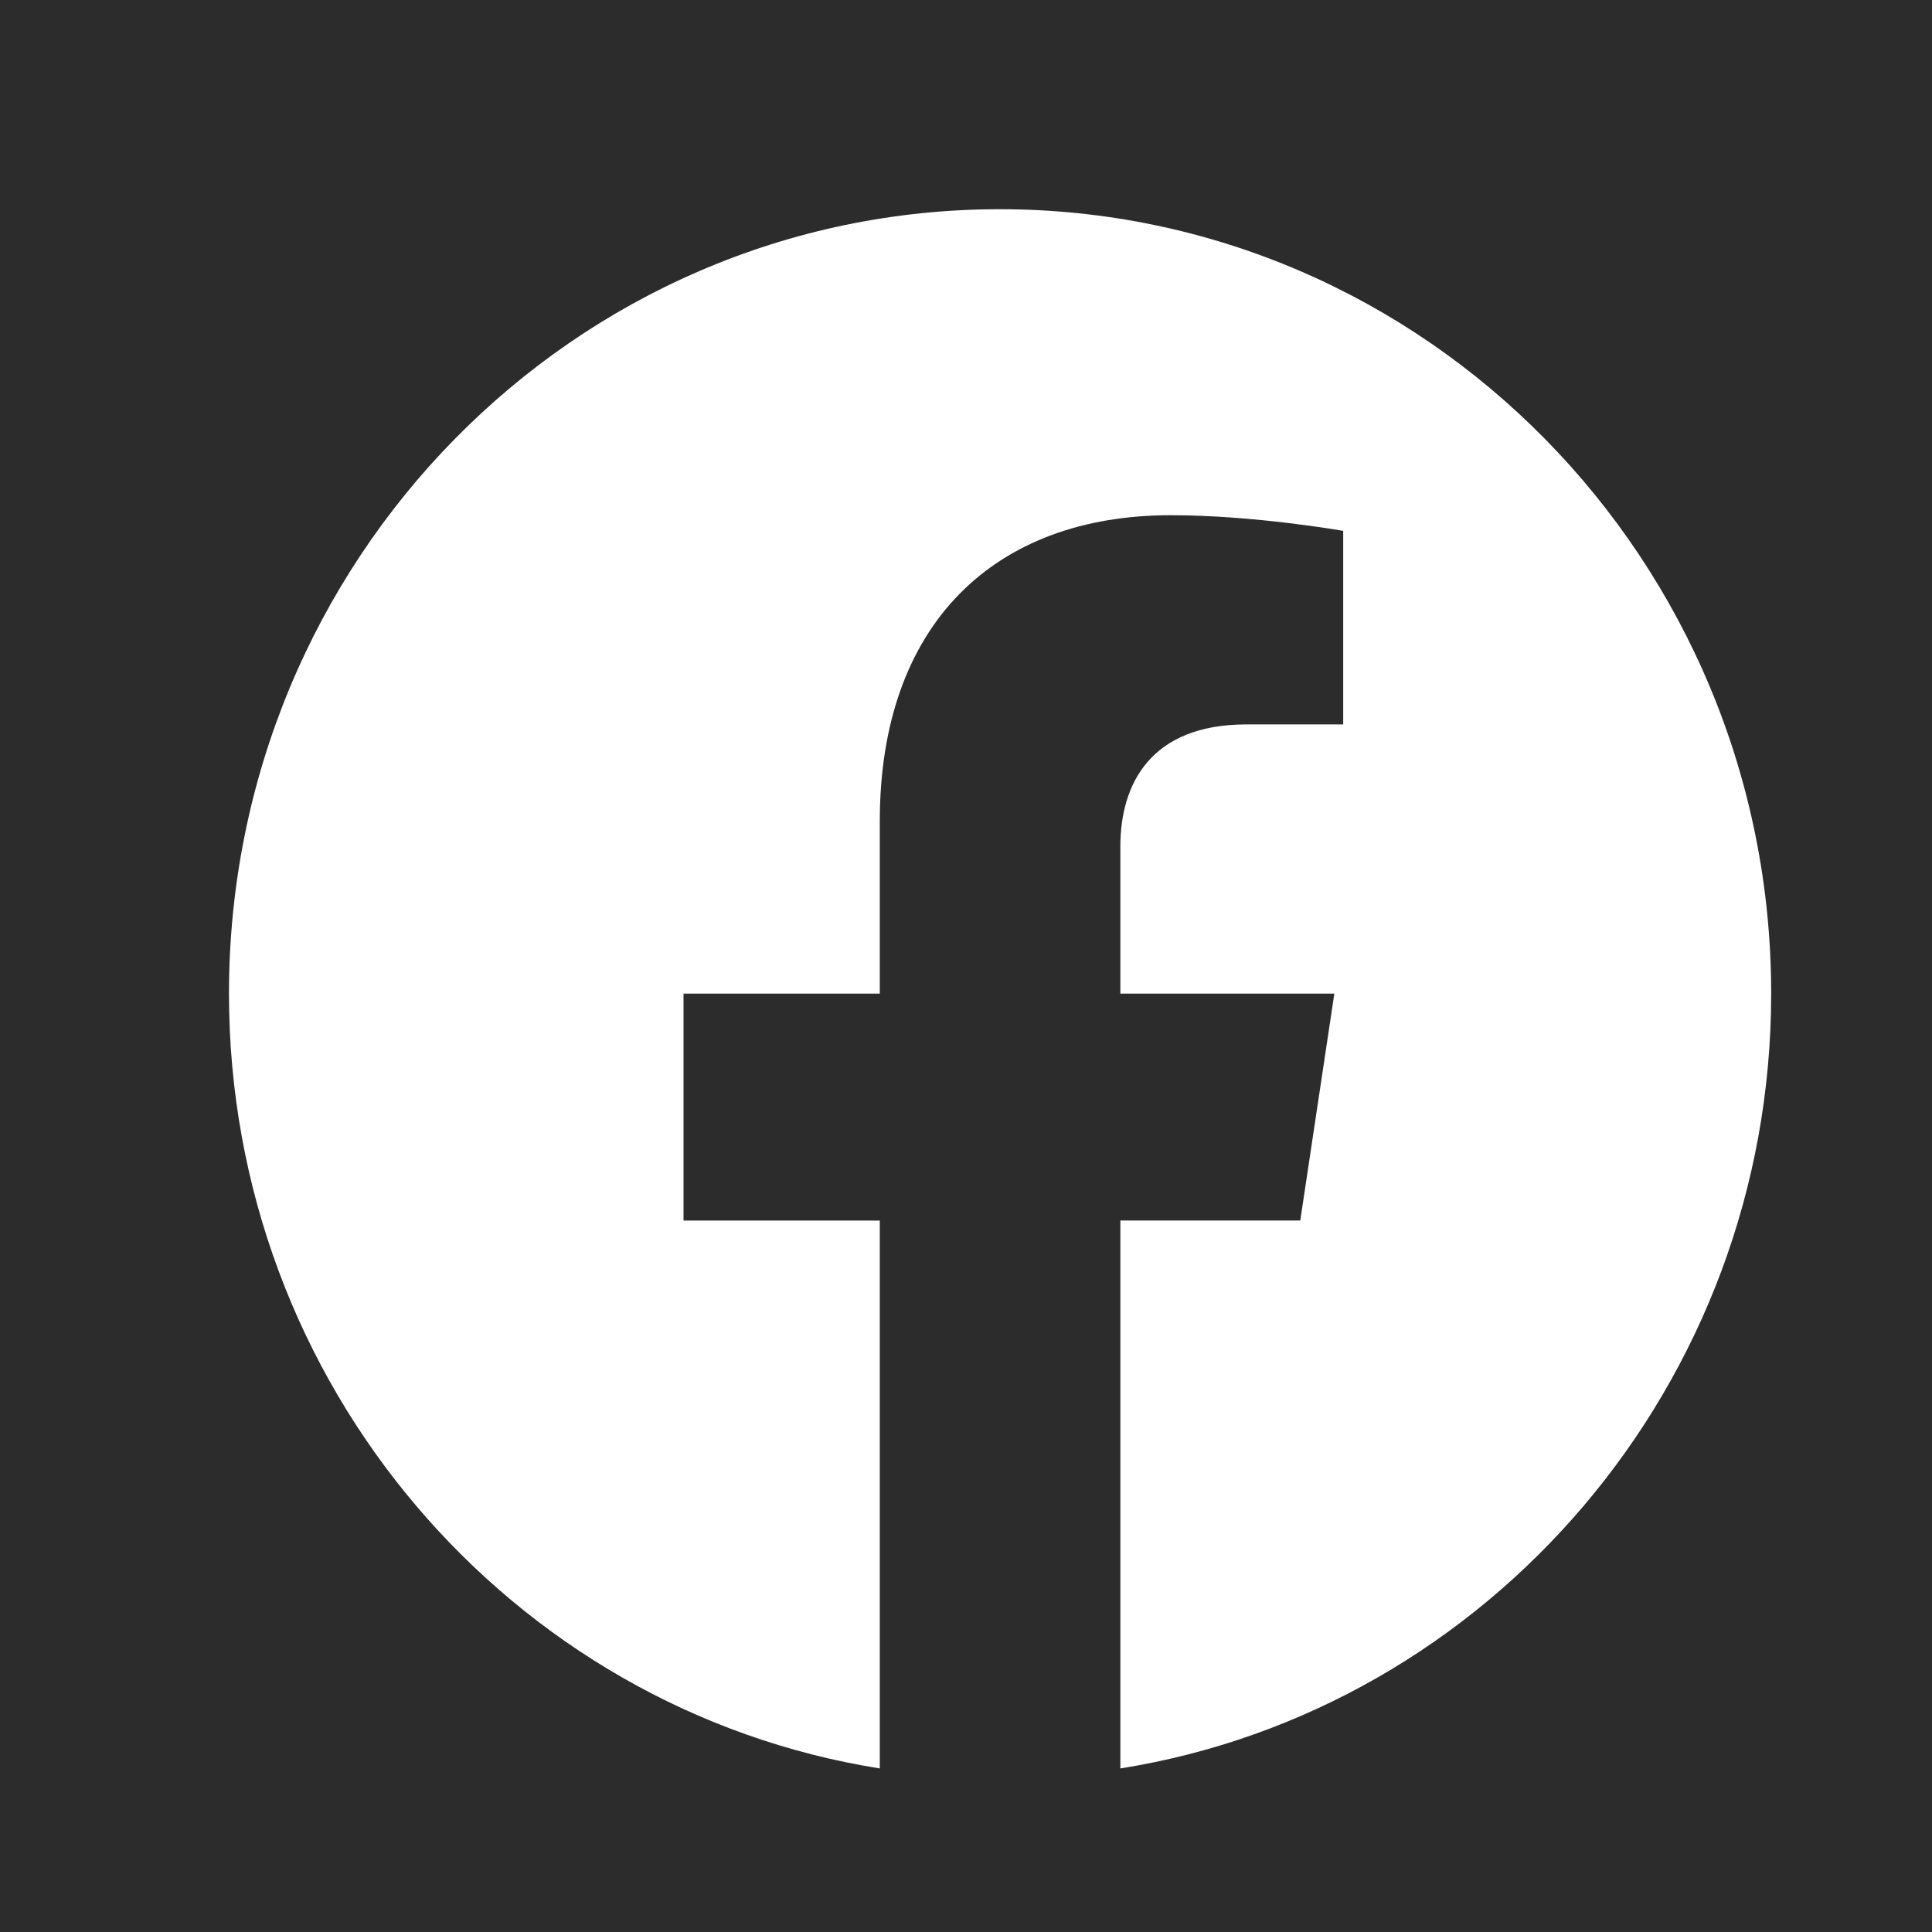 <?xml version="1.0" encoding="UTF-8"?>
<svg xmlns="http://www.w3.org/2000/svg" viewBox="0 0 28.35 28.35">
  <defs>
    <style>
      .cls-1 {
        fill: #fff;
      }

      .cls-2 {
        fill: #2c2c2c;
      }
    </style>
  </defs>
  <g id="Layer_5" data-name="Layer 5">
    <rect class="cls-2" y="0" width="28.35" height="28.35"/>
  </g>
  <g id="Layer_2" data-name="Layer 2">
    <g>
      <path class="cls-2" d="M17.18,7.56c1.23,0,2.53,.23,2.53,.23v2.84h-1.42c-1.41,0-1.85,.88-1.85,1.79v2.16h3.14l-.5,3.33h-2.64v8.04c-.57,.09-1.16,.14-1.77,.14s-1.19-.05-1.76-.14v-8.04h-2.88v-3.33h2.88v-2.53c0-2.89,1.68-4.49,4.27-4.49Z"/>
      <path class="cls-1" d="M18.29,10.63h1.42v-2.84s-1.3-.23-2.53-.23c-2.59,0-4.27,1.6-4.27,4.49v2.53h-2.88v3.33h2.88v8.04c-5.41-.86-9.55-5.63-9.55-11.37C3.36,8.22,8.43,3.07,14.67,3.07s11.32,5.15,11.32,11.51c0,5.74-4.15,10.51-9.55,11.37v-8.04h2.64l.5-3.33h-3.14v-2.16c0-.91,.44-1.79,1.85-1.79Z"/>
    </g>
  </g>
</svg>